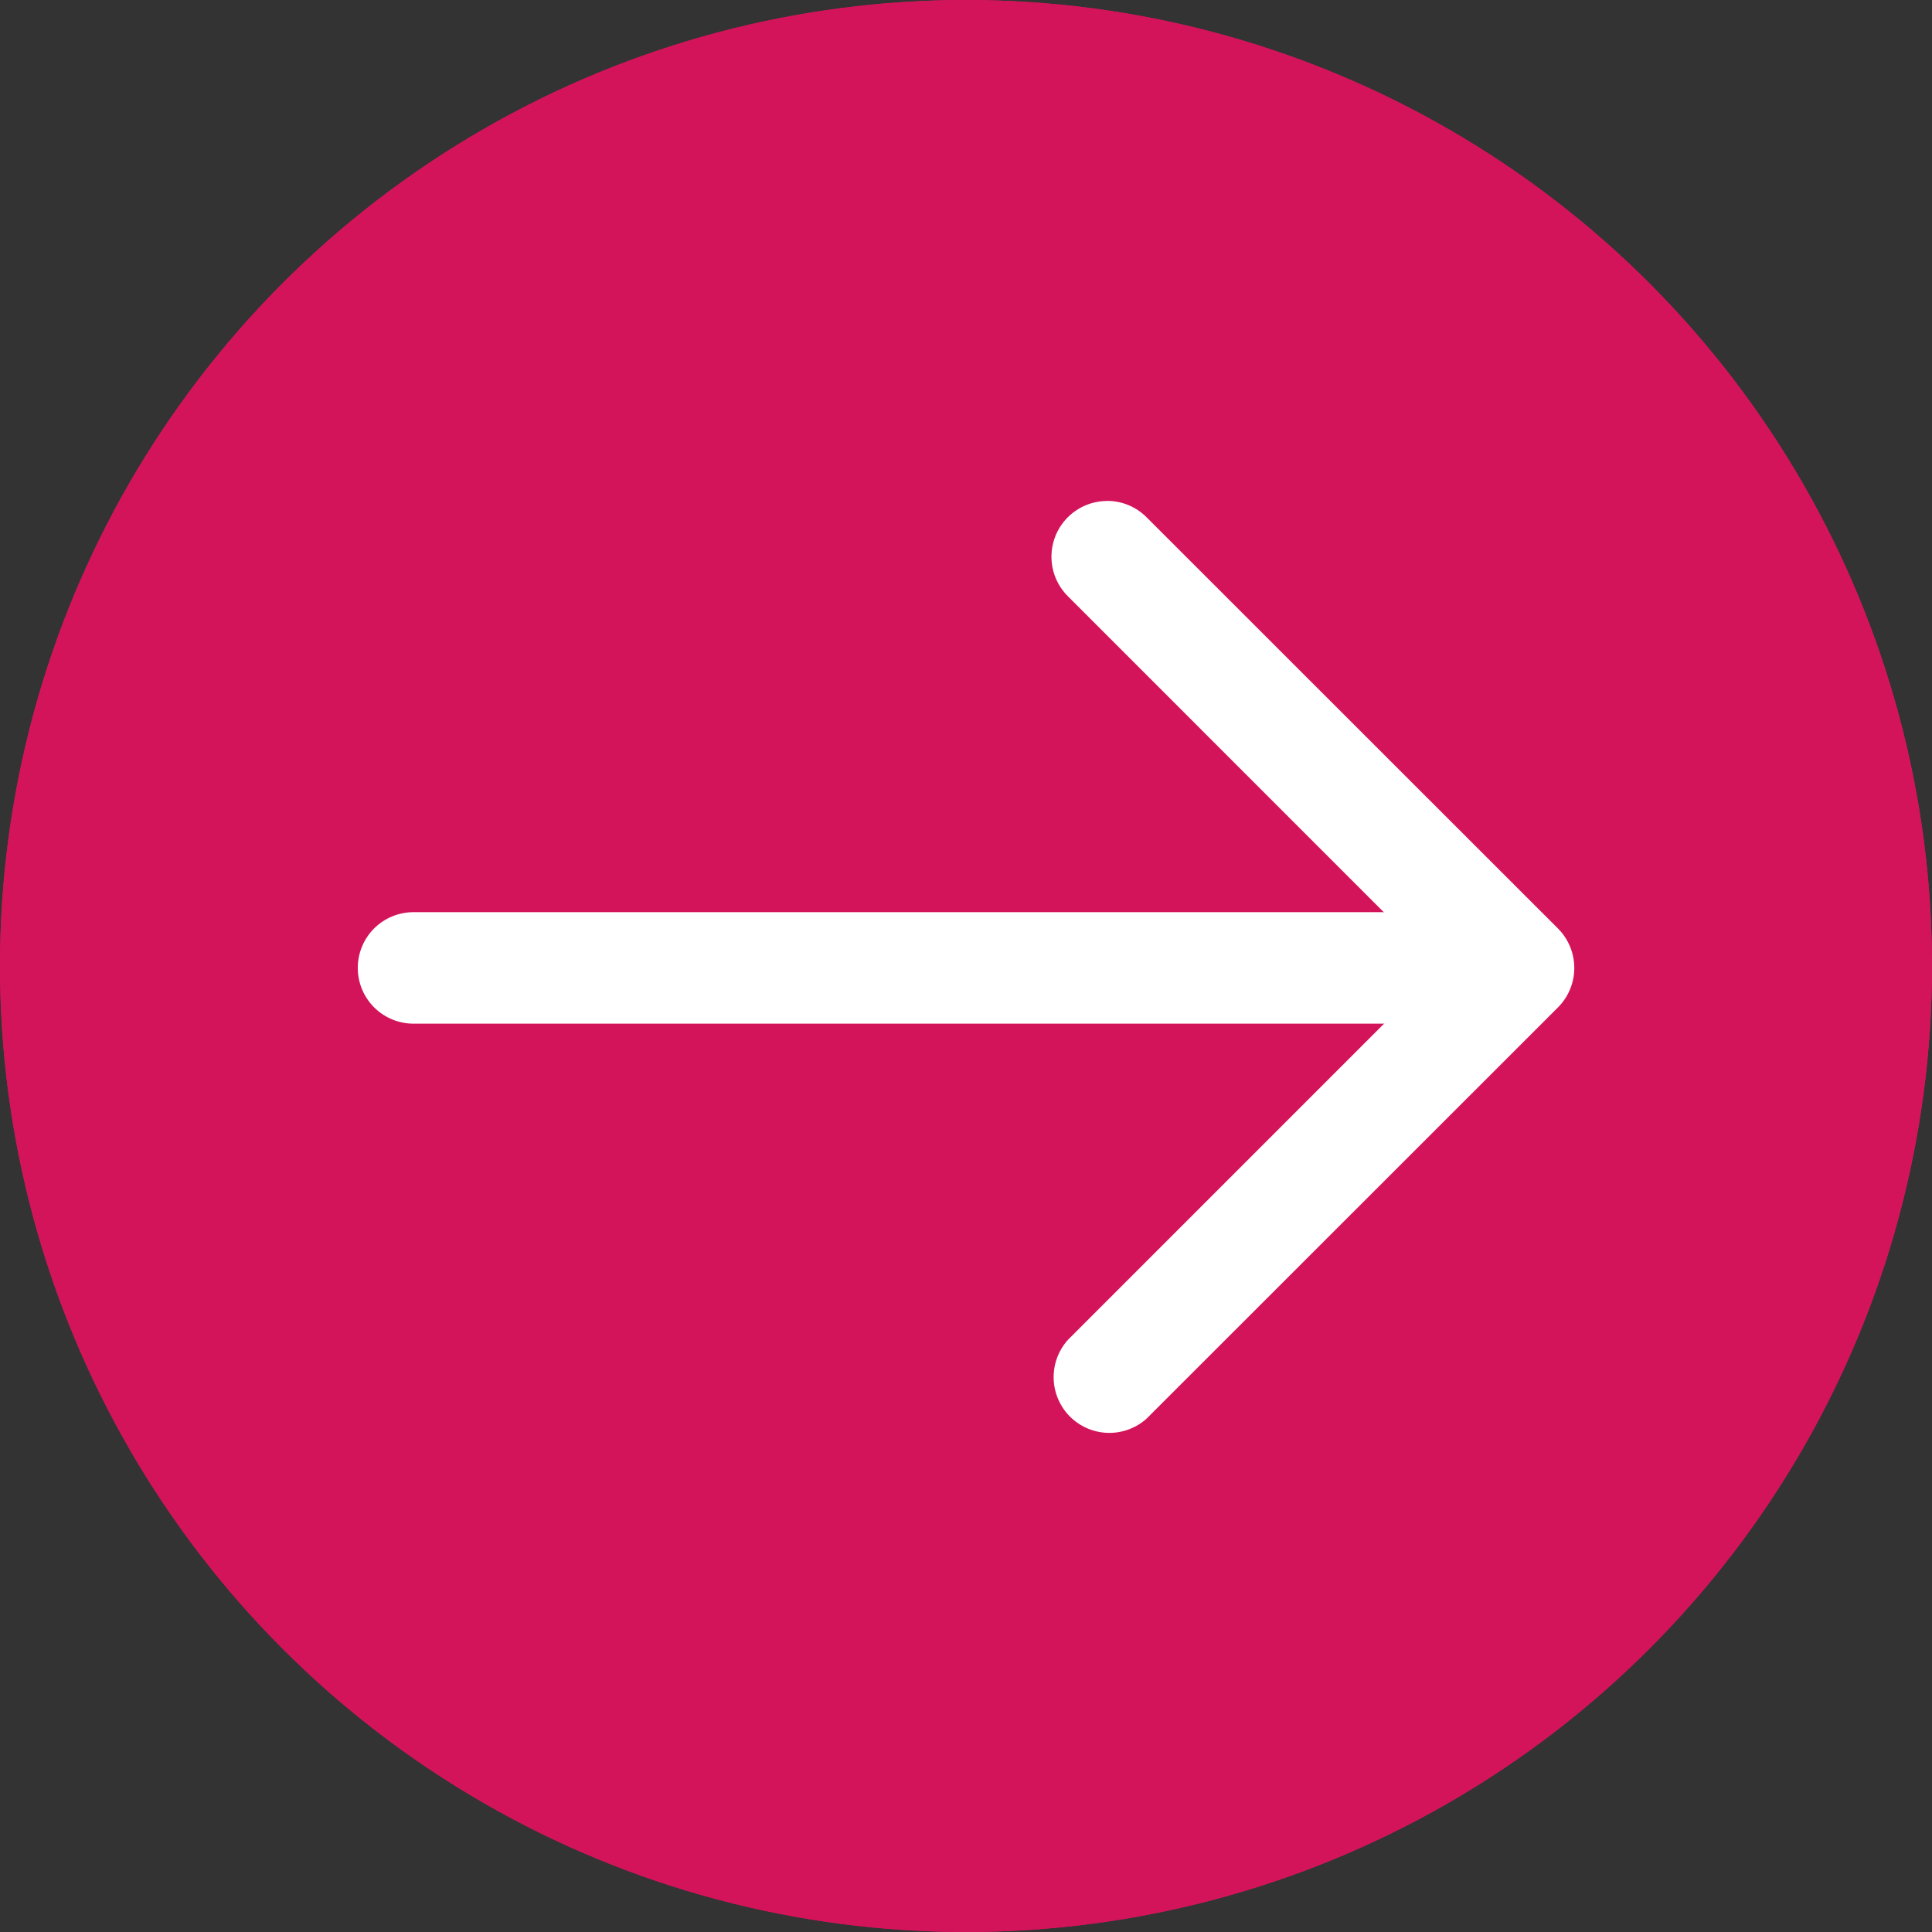 <svg width="54" height="54" viewBox="0 0 54 54" fill="none" xmlns="http://www.w3.org/2000/svg">
<rect x="0" y="0" width="54" height="54" fill="#333333" stroke="none"/>
<circle cx="27" cy="27" r="27" fill="#D4145A"/>
<circle cx="27" cy="27" r="27" fill="#D4145A"/>
<path d="M30.946 14C31.151 14 31.353 14.04 31.542 14.119C31.731 14.197 31.902 14.312 32.046 14.457L43.546 25.952C43.838 26.245 44.002 26.641 44.002 27.055C44.002 27.468 43.838 27.864 43.546 28.157L32.046 39.652C31.75 39.918 31.362 40.06 30.964 40.049C30.566 40.038 30.187 39.875 29.905 39.593C29.624 39.311 29.461 38.932 29.45 38.534C29.439 38.136 29.581 37.749 29.846 37.452L40.239 27.058L29.845 16.663C29.627 16.445 29.478 16.168 29.418 15.865C29.358 15.563 29.389 15.25 29.506 14.965C29.624 14.681 29.823 14.437 30.079 14.266C30.335 14.094 30.636 14.002 30.945 14.002L30.946 14Z" fill="white"/>
<path d="M11.559 25.495L38.836 25.495C39.25 25.495 39.646 25.659 39.938 25.951C40.231 26.244 40.395 26.64 40.395 27.053C40.395 27.467 40.231 27.863 39.938 28.155C39.646 28.448 39.25 28.612 38.836 28.612L11.559 28.612C11.145 28.612 10.749 28.448 10.456 28.155C10.164 27.863 10 27.467 10 27.053C10 26.64 10.164 26.244 10.456 25.951C10.749 25.659 11.145 25.495 11.559 25.495V25.495Z" fill="white"/>
</svg>
